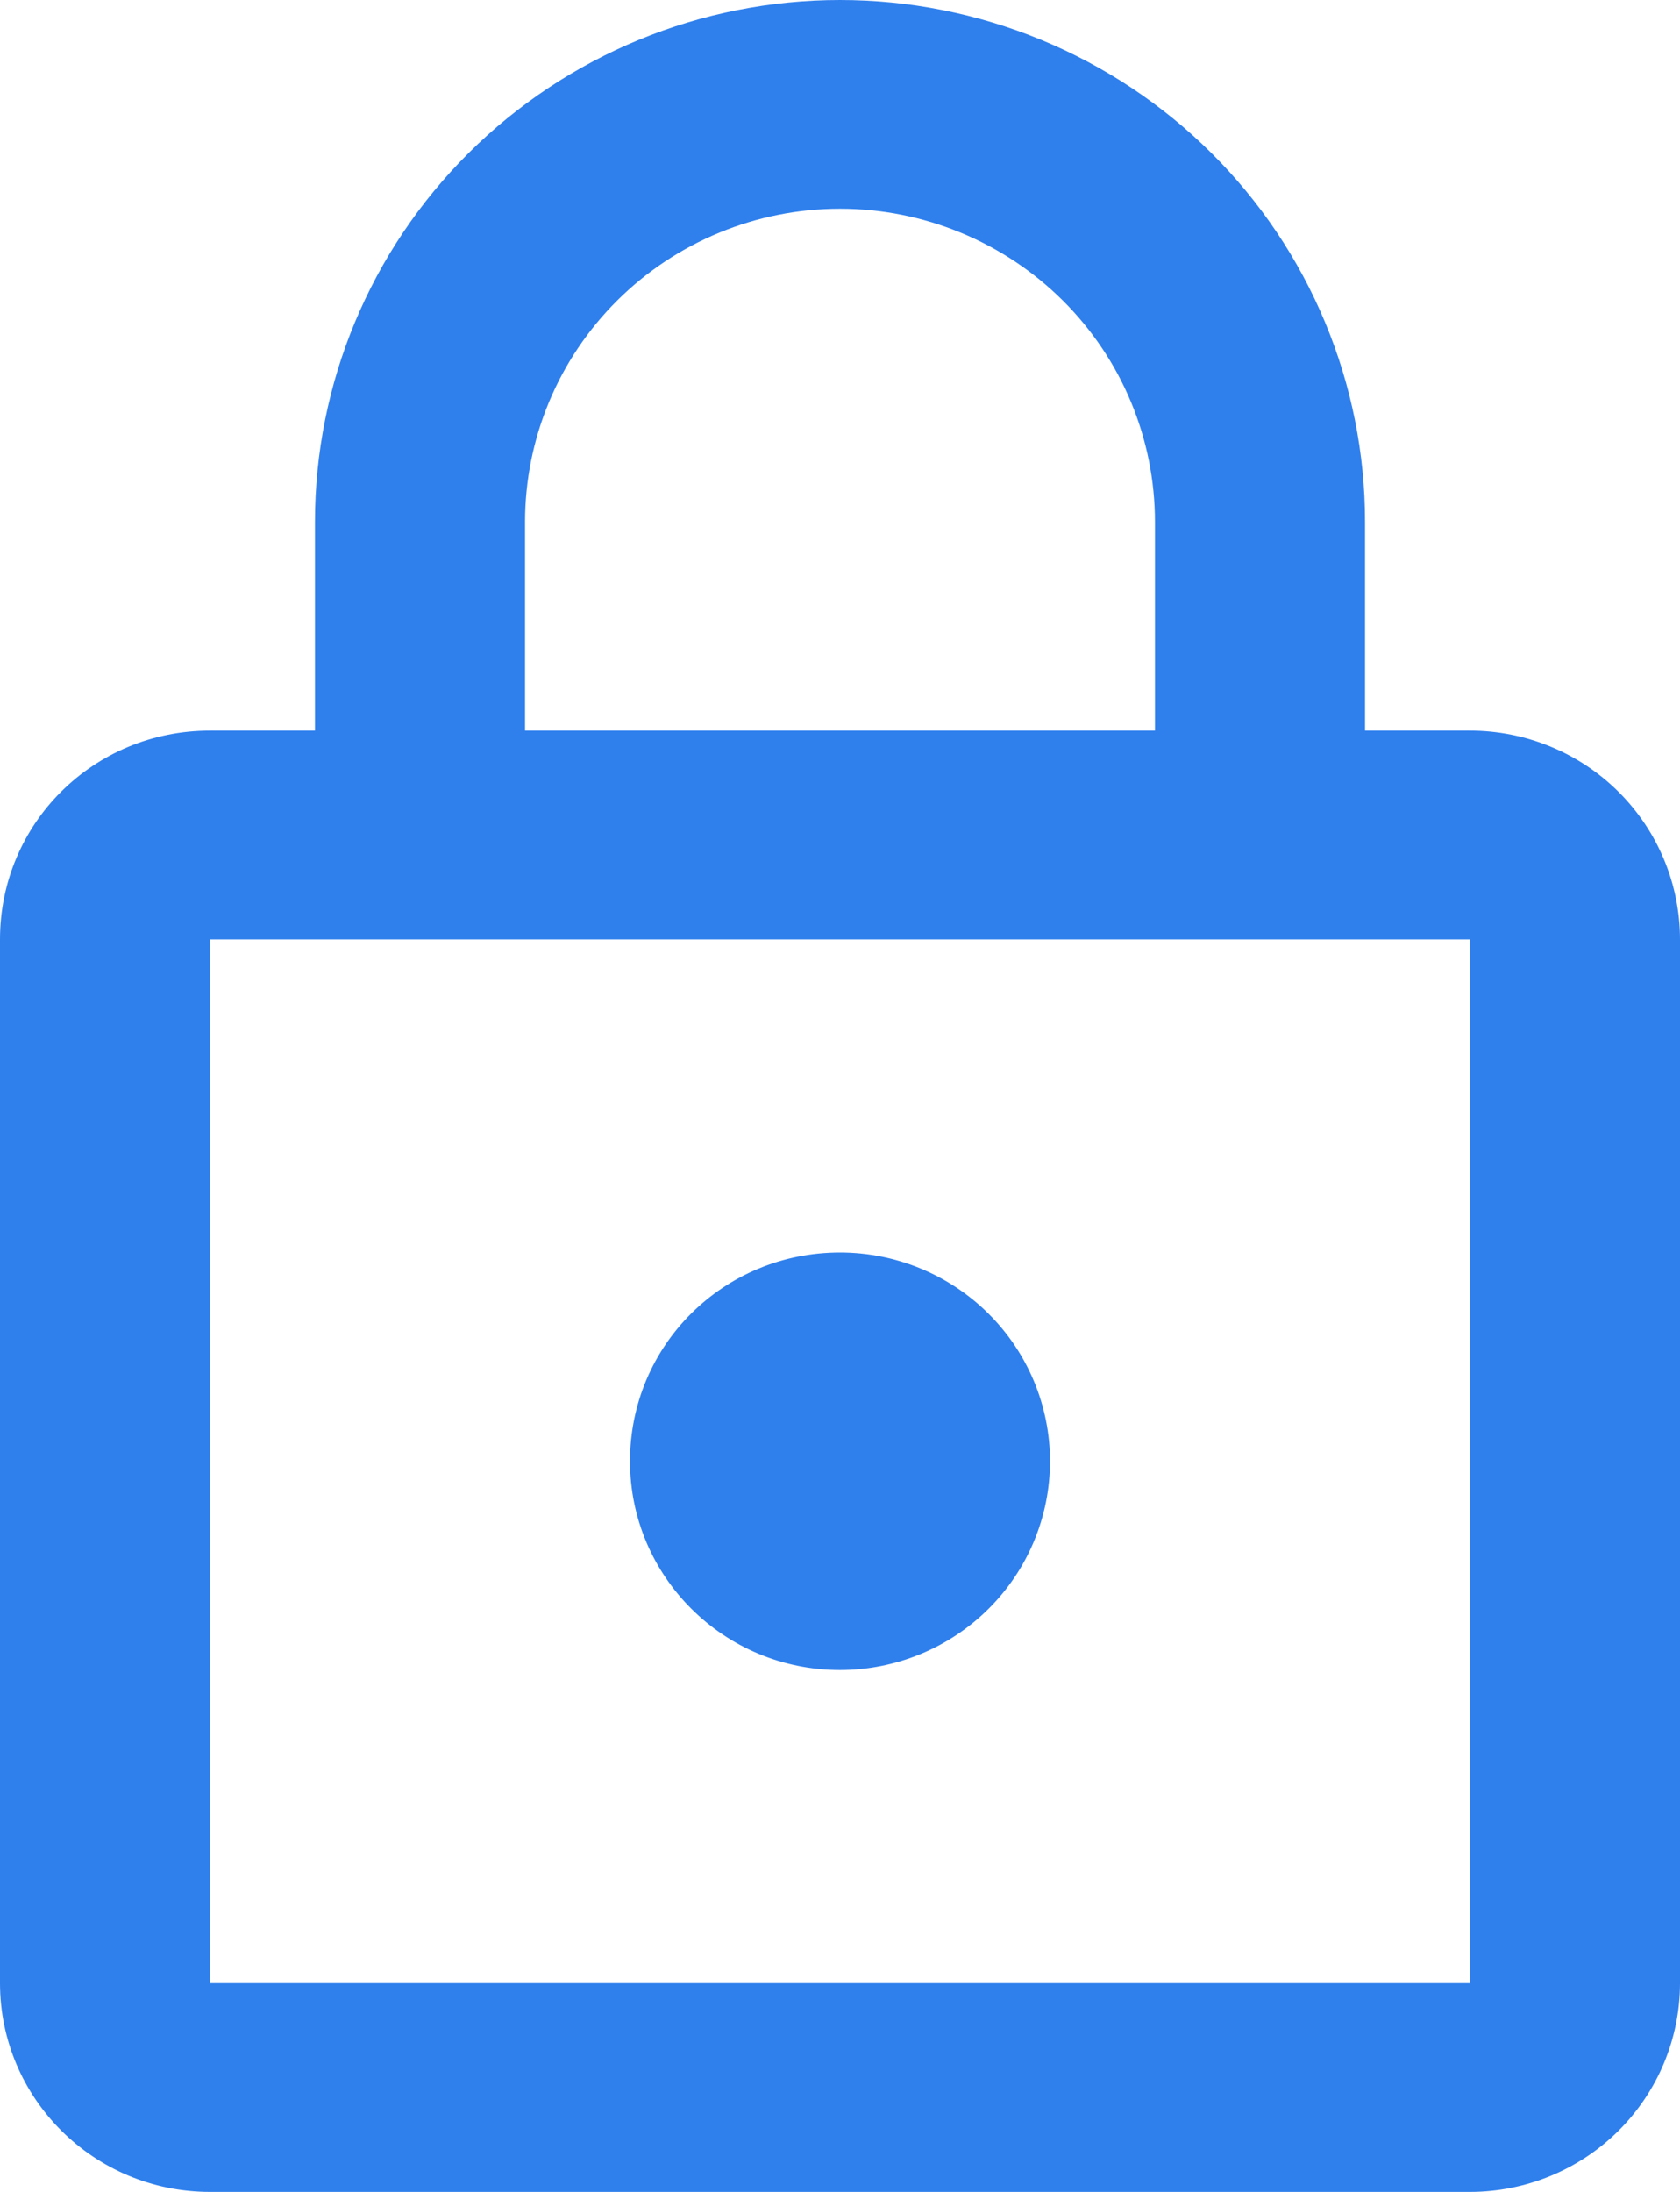 <svg width="23" height="30" viewBox="0 0 23 30" version="1.1" xmlns="http://www.w3.org/2000/svg" xmlns:xlink="http://www.w3.org/1999/xlink">
<title>lock-outline</title>
<desc>Created using Figma</desc>
<g id="Canvas" transform="translate(19274 -537)">
<g id="lock-outline">
<g id="Vector">
<use xlink:href="#path0_fill" transform="translate(-19274 537)" fill="#2F80ED"/>
</g>
</g>
</g>
<defs>
<path id="path0_fill" d="M 11.5 22.857C 9.904 22.857 8.625 21.571 8.625 20C 8.625 18.414 9.904 17.143 11.5 17.143C 12.262 17.143 12.994 17.444 13.533 17.98C 14.072 18.515 14.375 19.242 14.375 20C 14.375 20.758 14.072 21.485 13.533 22.02C 12.994 22.556 12.262 22.857 11.5 22.857ZM 20.125 27.143L 20.125 12.857L 2.875 12.857L 2.875 27.143L 20.125 27.143ZM 20.125 10C 20.887 10 21.619 10.301 22.158 10.837C 22.697 11.373 23 12.099 23 12.857L 23 27.143C 23 27.901 22.697 28.627 22.158 29.163C 21.619 29.699 20.887 30 20.125 30L 2.875 30C 1.279 30 0 28.714 0 27.143L 0 12.857C 0 11.271 1.279 10 2.875 10L 4.312 10L 4.312 7.143C 4.312 5.248 5.07 3.432 6.418 2.092C 7.766 0.753 9.594 3.17207e-16 11.5 -9.5162e-16C 12.444 -1.58603e-15 13.379 0.185 14.251 0.544C 15.123 0.903 15.915 1.429 16.582 2.092C 17.25 2.755 17.779 3.543 18.14 4.409C 18.502 5.276 18.688 6.205 18.688 7.143L 18.688 10L 20.125 10ZM 11.5 2.857C 10.356 2.857 9.259 3.309 8.451 4.112C 7.642 4.916 7.188 6.006 7.188 7.143L 7.188 10L 15.812 10L 15.812 7.143C 15.812 6.006 15.358 4.916 14.549 4.112C 13.741 3.309 12.644 2.857 11.5 2.857Z"/>
</defs>
</svg>
